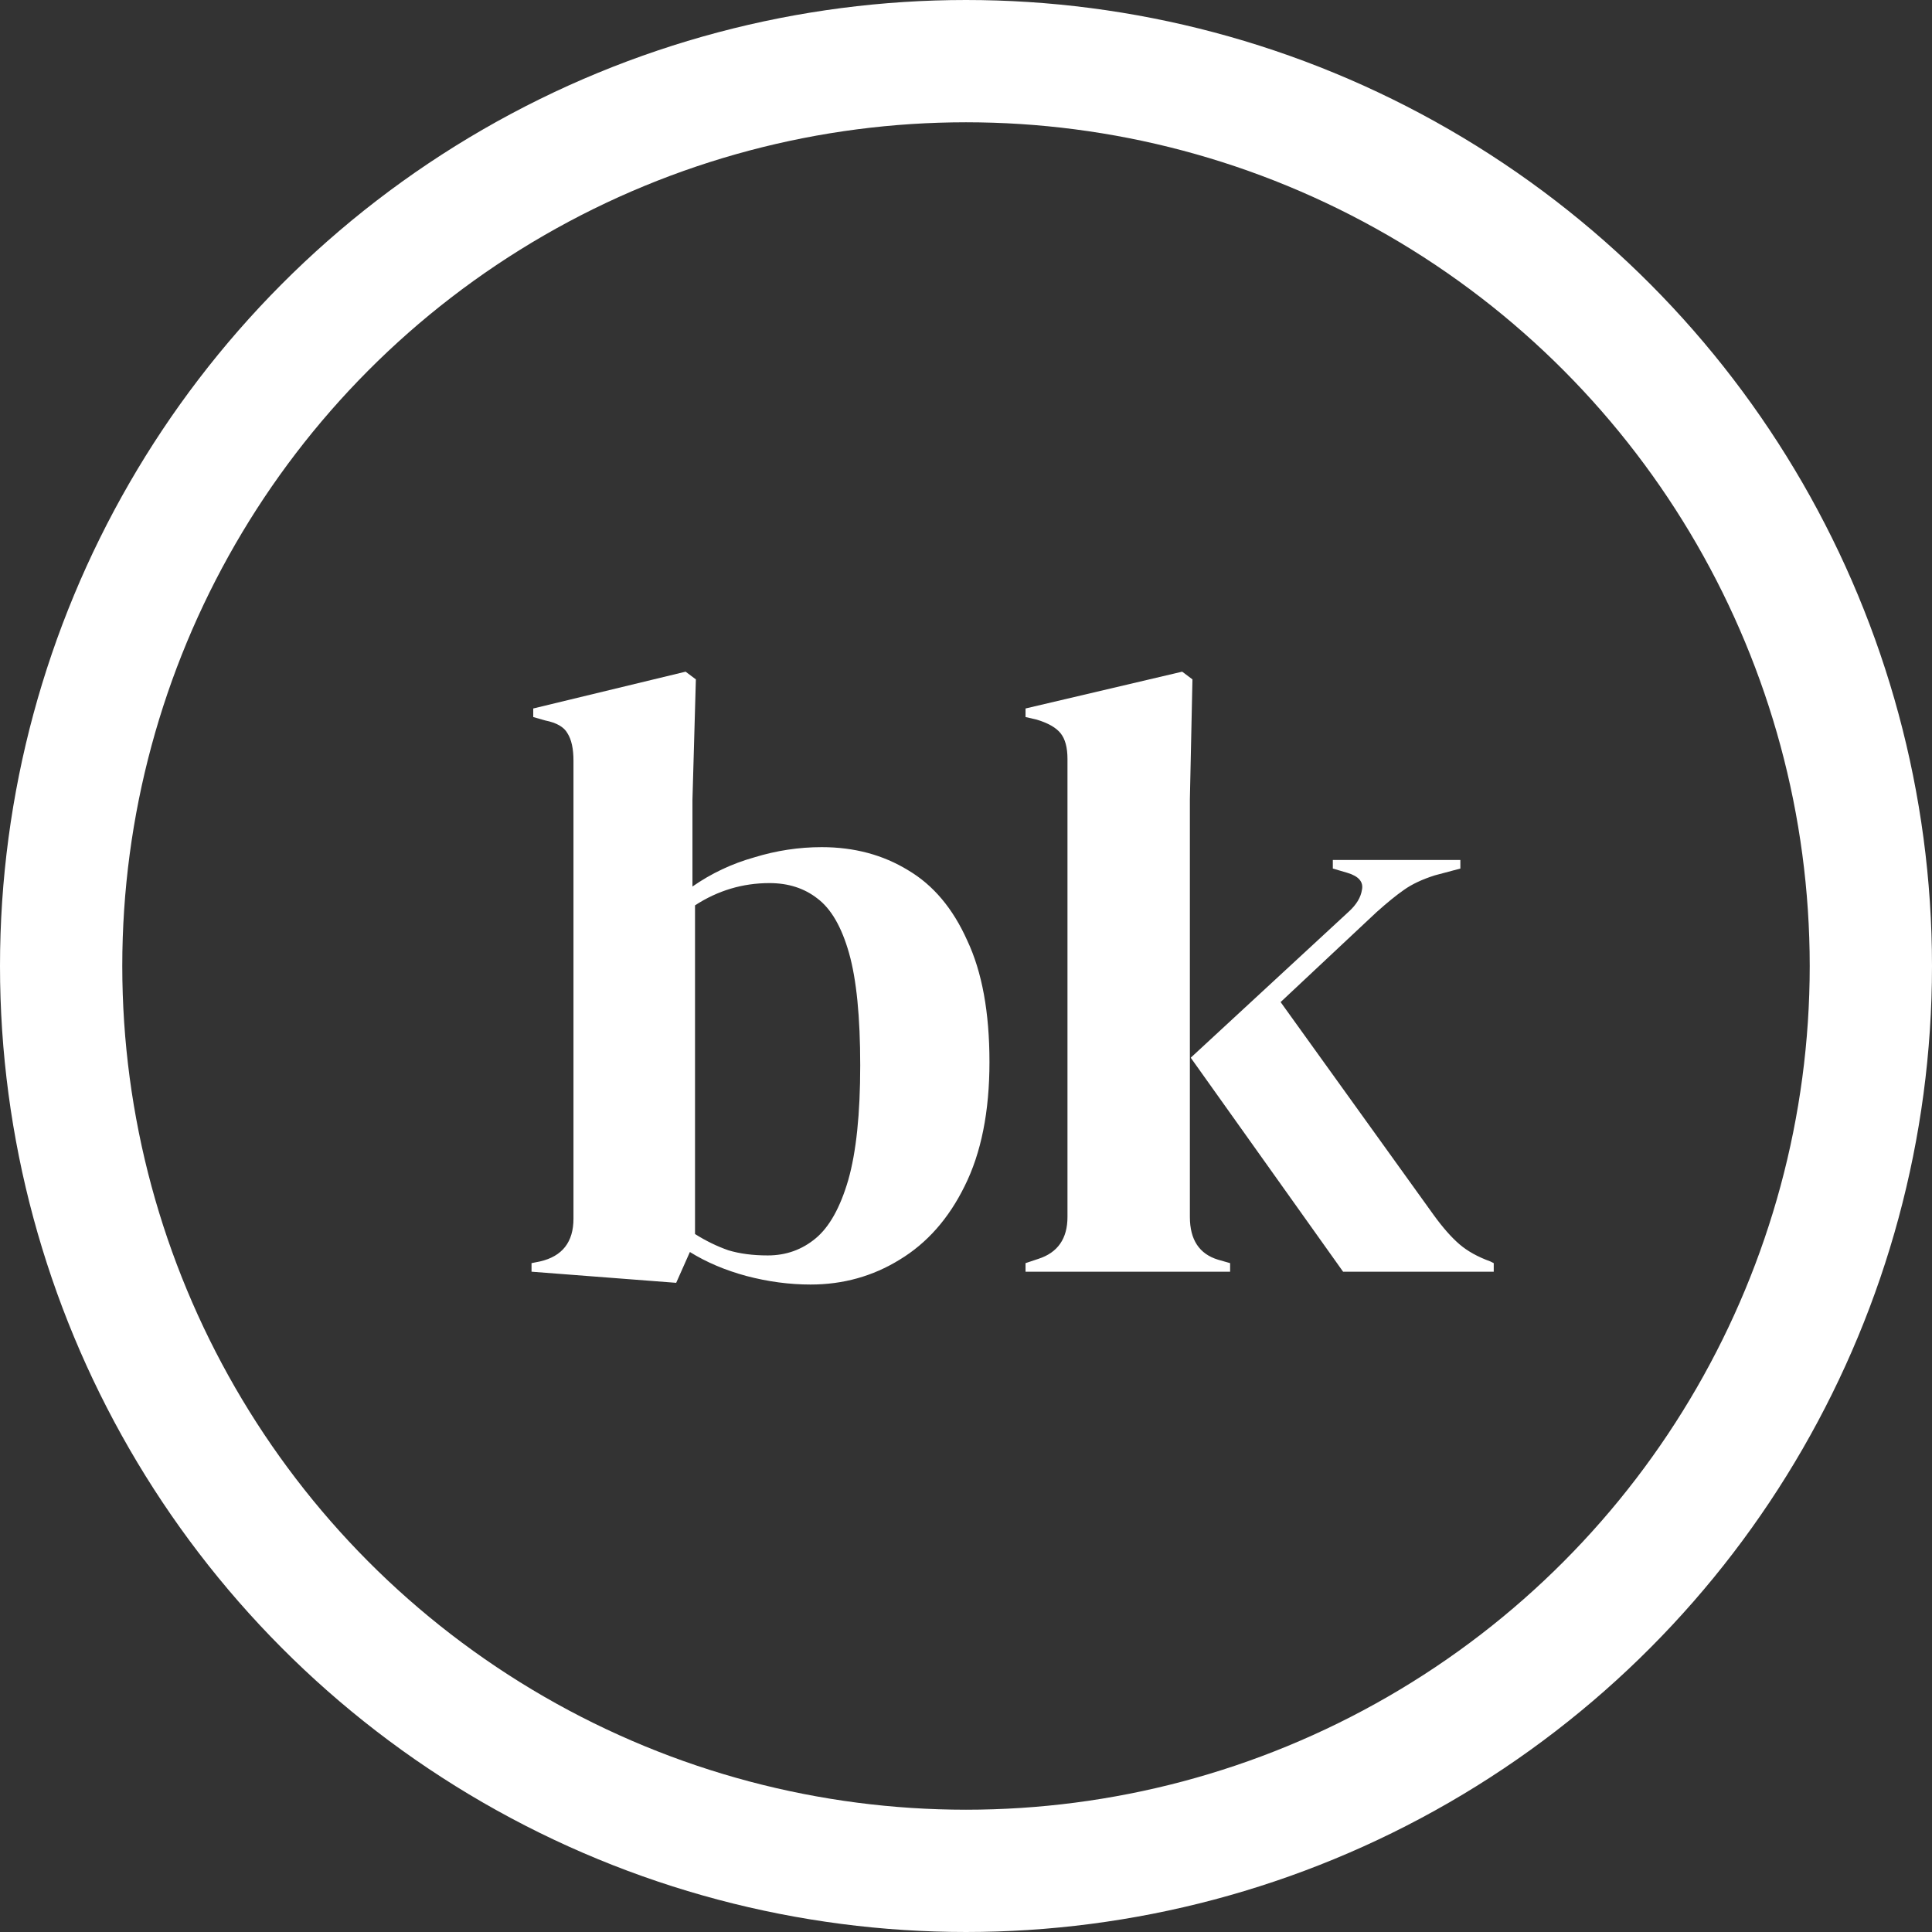 <svg xmlns="http://www.w3.org/2000/svg" width="158" height="158" fill="none" viewBox="0 0 158 158"><rect x="0" y="0" width="158" height="158" fill="#333333" stroke="none"/><g clip-path="url(#clip0)"><circle cx="79" cy="79" r="74" stroke="#fff" stroke-width="10"/><path fill="#fff" d="M55.299 104.91L43.469 104V103.3L44.169 103.16C45.989 102.74 46.899 101.573 46.899 99.66V62.21C46.899 61.23 46.735 60.483 46.409 59.97C46.129 59.457 45.522 59.107 44.589 58.92L43.609 58.64V57.94L56.069 54.93L56.909 55.56L56.629 65.43V72.5C58.169 71.427 59.849 70.633 61.669 70.12C63.489 69.56 65.332 69.28 67.199 69.28C69.859 69.28 72.215 69.91 74.269 71.17C76.322 72.383 77.932 74.297 79.099 76.91C80.312 79.477 80.919 82.79 80.919 86.85C80.919 90.91 80.242 94.293 78.889 97C77.582 99.66 75.809 101.667 73.569 103.02C71.375 104.373 68.949 105.05 66.289 105.05C64.562 105.05 62.812 104.817 61.039 104.35C59.312 103.883 57.772 103.23 56.419 102.39L55.299 104.91ZM62.789 102.67C64.282 102.67 65.589 102.203 66.709 101.27C67.829 100.337 68.715 98.75 69.369 96.51C70.022 94.223 70.349 91.097 70.349 87.13C70.349 83.163 70.045 80.107 69.439 77.96C68.832 75.813 67.969 74.32 66.849 73.48C65.775 72.64 64.469 72.22 62.929 72.22C60.735 72.22 58.705 72.827 56.839 74.04V100.92C57.725 101.48 58.635 101.923 59.569 102.25C60.502 102.53 61.575 102.67 62.789 102.67ZM83.869 104V103.3L84.919 102.95C86.506 102.437 87.299 101.293 87.299 99.52V62.07C87.299 61.137 87.112 60.437 86.739 59.97C86.366 59.503 85.712 59.13 84.779 58.85L83.869 58.64V57.94L96.679 54.93L97.519 55.56L97.309 65.36V99.52C97.309 101.387 98.079 102.553 99.619 103.02L100.599 103.3V104H83.869ZM109.839 104L97.379 86.5L110.329 74.53C110.936 73.97 111.286 73.387 111.379 72.78C111.519 72.127 111.122 71.66 110.189 71.38L108.999 71.03V70.33H119.429V71.03L117.329 71.59C116.302 71.917 115.462 72.313 114.809 72.78C114.202 73.2 113.456 73.807 112.569 74.6L104.729 81.95L117.259 99.38C118.006 100.407 118.706 101.2 119.359 101.76C120.012 102.32 120.852 102.787 121.879 103.16L122.159 103.3V104H109.839Z"/></g><defs><clipPath id="clip0"><rect width="158" height="158" fill="#fff"/></clipPath></defs></svg>